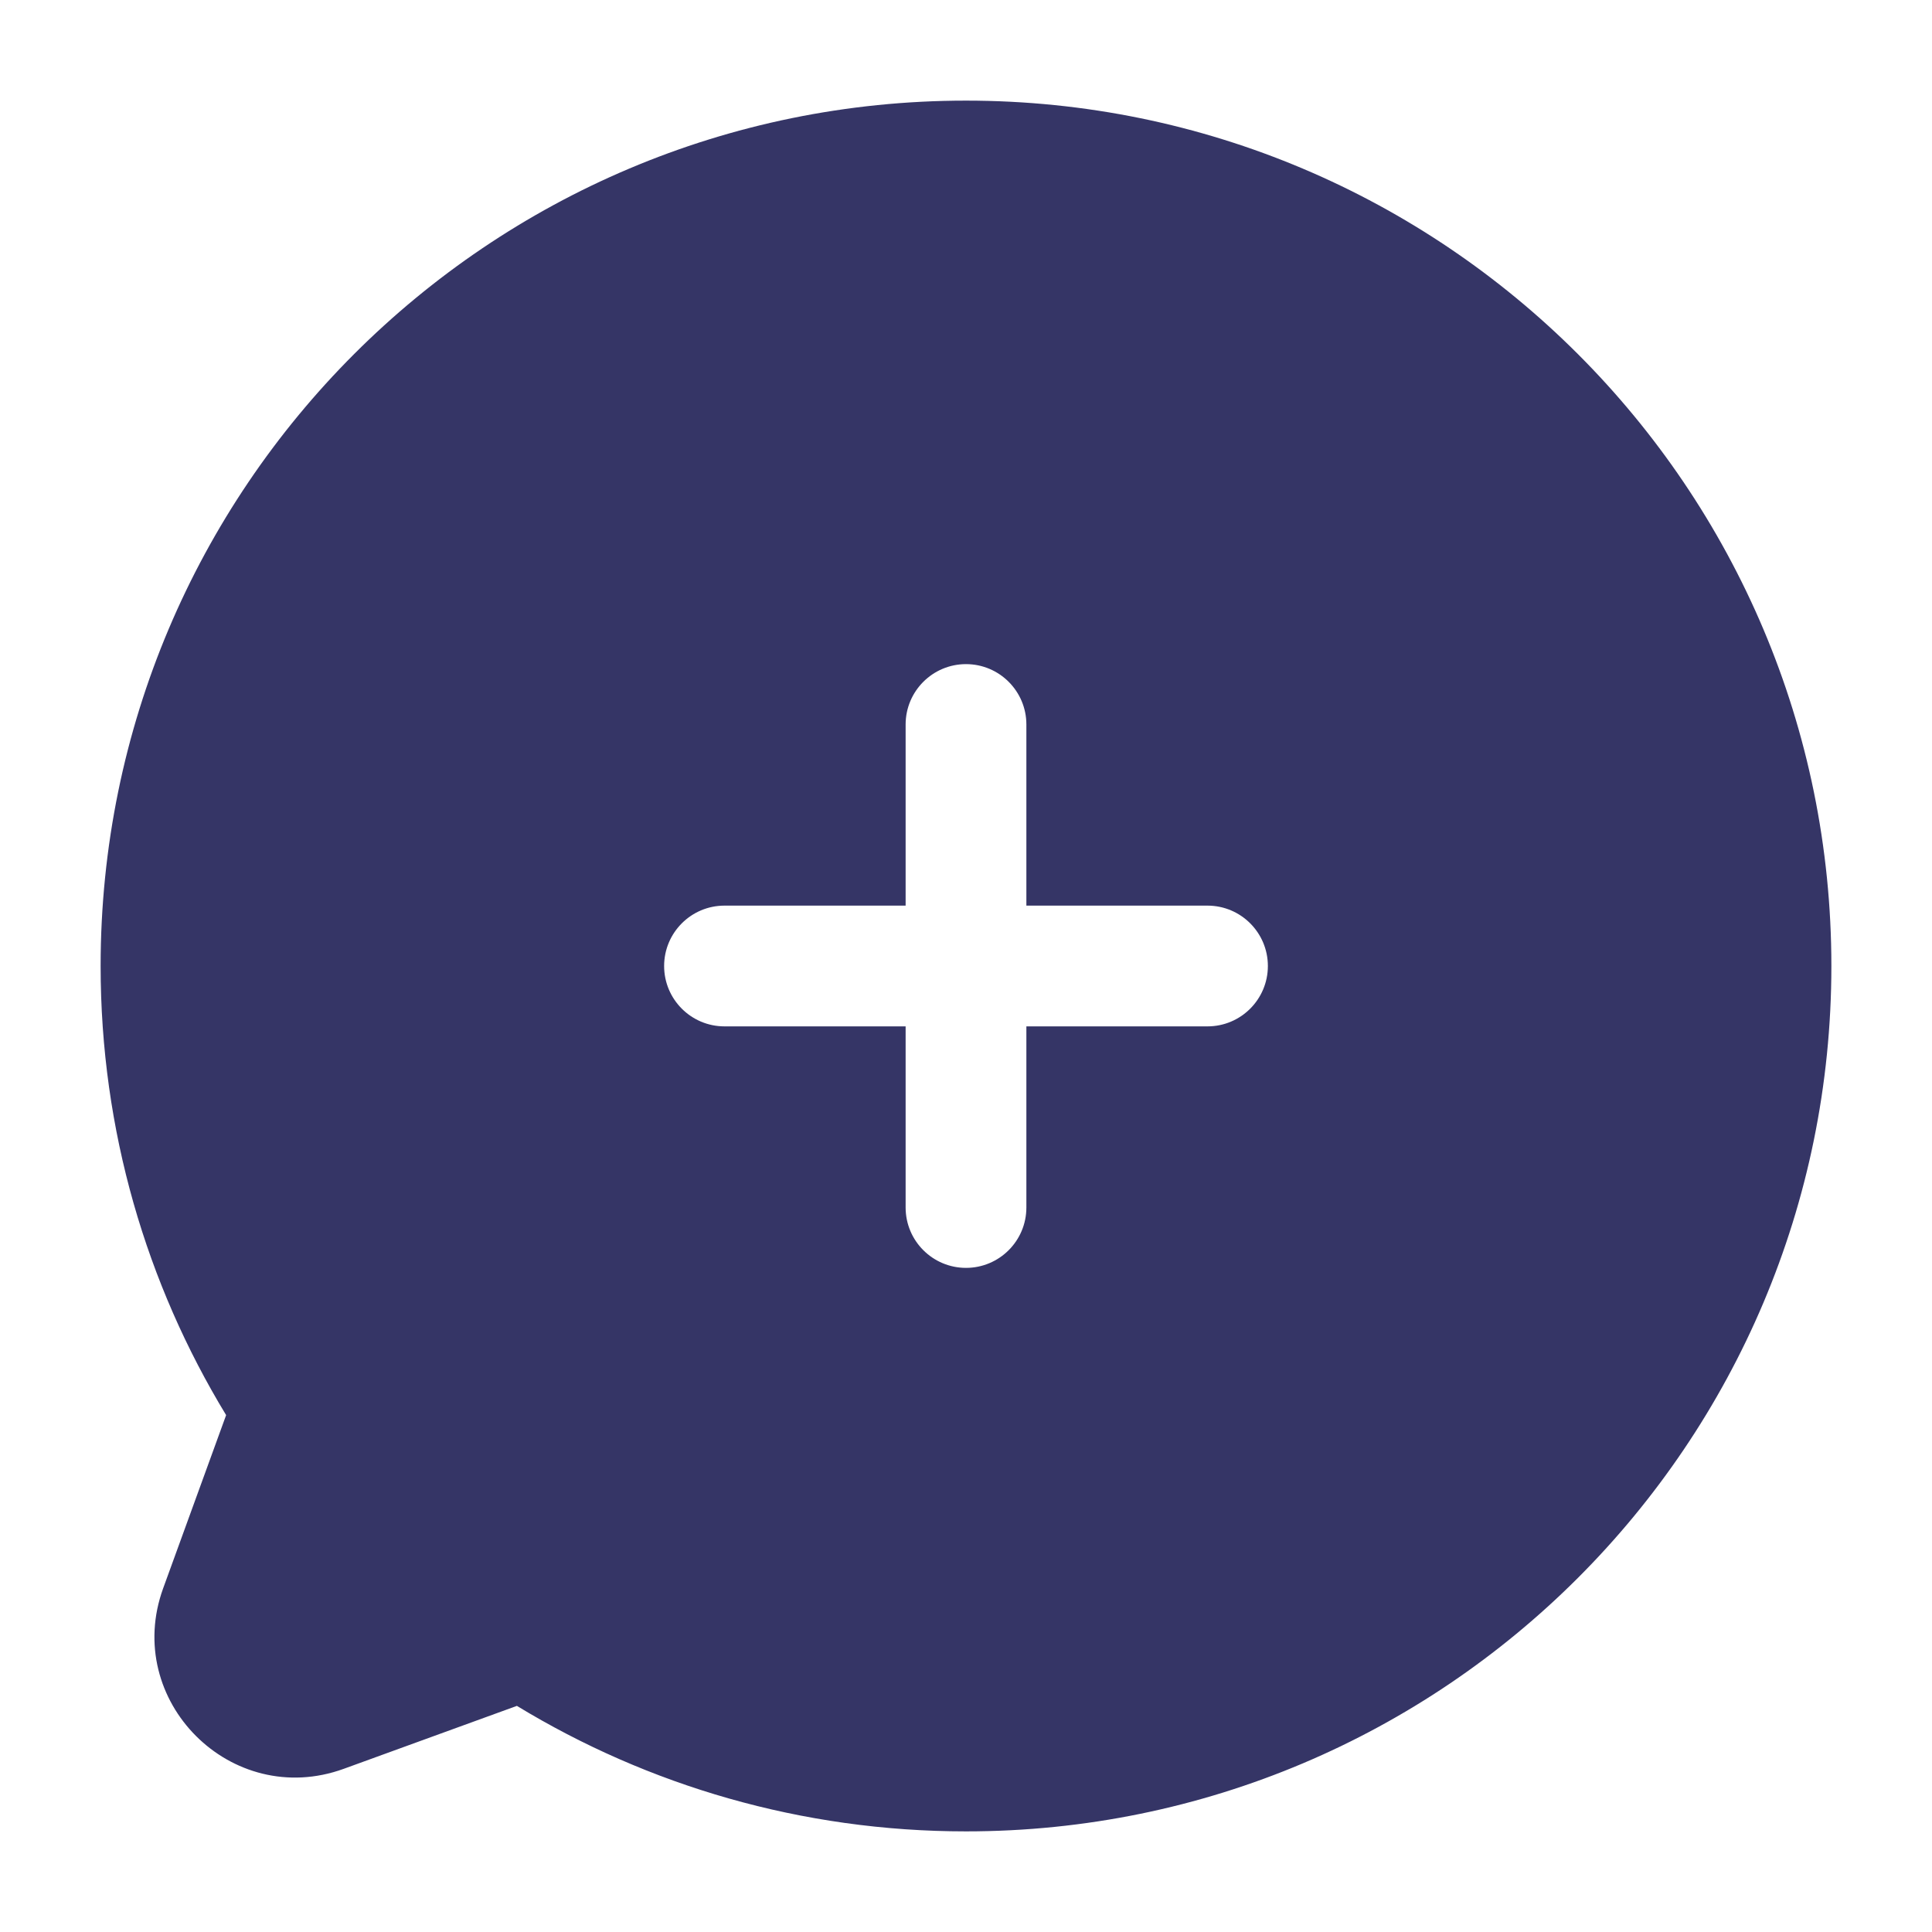 <svg width="24" height="24" viewBox="0 0 24 24" fill="none" xmlns="http://www.w3.org/2000/svg">
<path fill-rule="evenodd" clip-rule="evenodd" d="M1.25 12C1.25 6.063 6.063 1.25 12 1.25C17.937 1.25 22.75 6.063 22.75 12C22.75 17.937 17.937 22.75 12 22.75C9.958 22.75 8.048 22.18 6.421 21.191L4.27 21.973C2.874 22.48 1.52 21.126 2.027 19.73L2.809 17.579C1.82 15.952 1.25 14.042 1.25 12ZM12 15.75C11.586 15.75 11.25 15.414 11.25 15V12.75H9C8.586 12.75 8.25 12.414 8.25 12C8.25 11.586 8.586 11.25 9 11.25H11.25V9C11.25 8.586 11.586 8.25 12 8.25C12.414 8.25 12.75 8.586 12.75 9V11.25H15C15.414 11.25 15.75 11.586 15.75 12C15.75 12.414 15.414 12.75 15 12.75H12.75V15C12.75 15.414 12.414 15.75 12 15.75Z" fill="#353566"/>
</svg>
